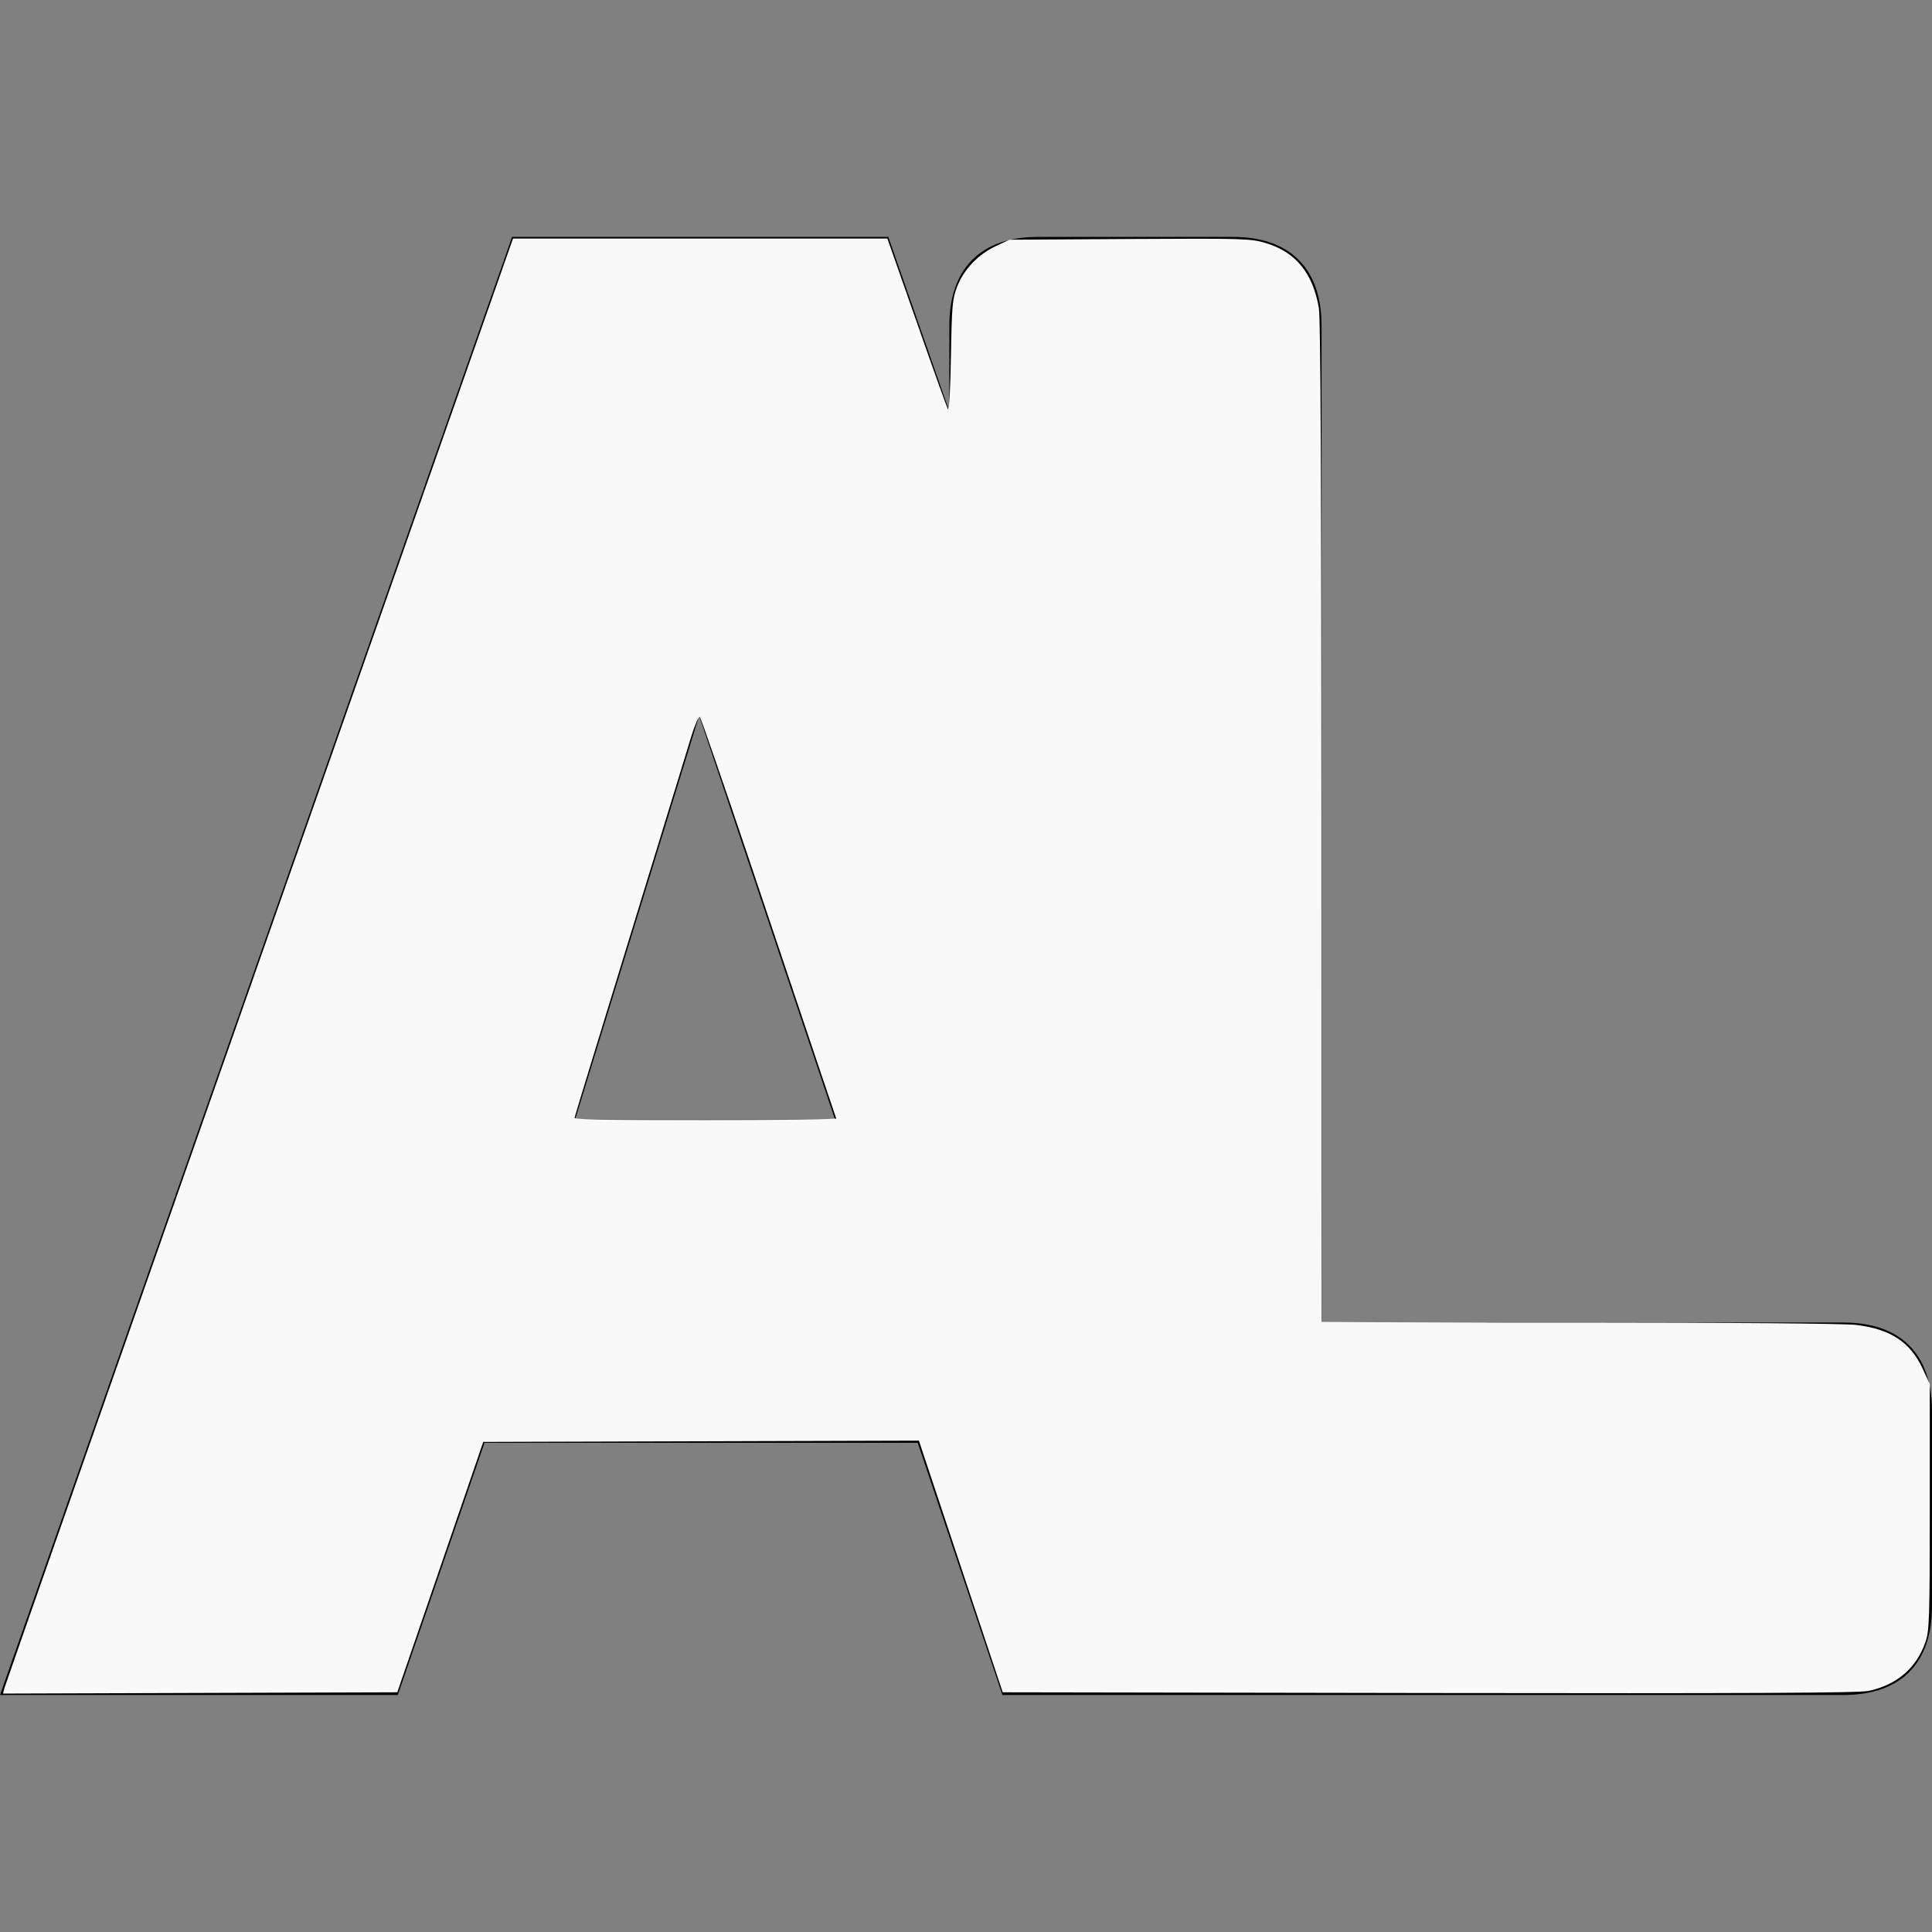 <svg
   width="24px"
   height="24px"
   viewBox="0 0 24 24"
   role="img"
   version="1.1"
   id="svg51"
   sodipodi:docname="anilist-svgrepo-com.svg"
   inkscape:version="1.1.1 (3bf5ae0d25, 2021-09-20)"
   xmlns:inkscape="http://www.inkscape.org/namespaces/inkscape"
   xmlns:sodipodi="http://sodipodi.sourceforge.net/DTD/sodipodi-0.dtd"
   xmlns="http://www.w3.org/2000/svg"
   xmlns:svg="http://www.w3.org/2000/svg">
  <rect x="0" y="0" width="24" height="24" fill="#808080" stroke="none"/>
  <defs
     id="defs55" />
  <sodipodi:namedview
     id="namedview53"
     pagecolor="#ffffff"
     bordercolor="#666666"
     borderopacity="1.0"
     inkscape:pageshadow="2"
     inkscape:pageopacity="0.0"
     inkscape:pagecheckerboard="0"
     showgrid="false"
     inkscape:zoom="33.416667"
     inkscape:cx="11.985037"
     inkscape:cy="12"
     inkscape:window-width="1920"
     inkscape:window-height="1011"
     inkscape:window-x="0"
     inkscape:window-y="32"
     inkscape:window-maximized="1"
     inkscape:current-layer="svg51" />
  <path
     d="M6.361 2.943 0 21.056h4.942l1.077-3.133H11.4l1.052 3.133H22.9c.71 0 1.1-.392 1.1-1.101V17.53c0-.71-.39-1.101-1.1-1.101h-6.483V4.045c0-.71-.392-1.102-1.101-1.102h-2.422c-.71 0-1.101.392-1.101 1.102v1.064l-.758-2.166zm2.324 5.948 1.688 5.018H7.144z"
     id="path49" />
  <path
     style="fill:#f9f9f9;stroke-width:0.03"
     d="M 0.055,20.97 C 0.065,20.933 1.49,16.866 3.223,11.933 l 3.15,-8.97 h 2.325 2.325 l 0.029,0.082 c 0.016,0.045 0.18,0.513 0.365,1.04 0.184,0.527 0.346,0.977 0.36,1.001 0.013,0.024 0.03,-0.272 0.036,-0.658 0.011,-0.639 0.018,-0.717 0.079,-0.872 0.084,-0.213 0.26,-0.396 0.479,-0.499 l 0.169,-0.079 1.494,-0.009 c 1.431,-0.008 1.502,-0.006 1.695,0.052 0.37,0.112 0.584,0.378 0.655,0.811 0.021,0.129 0.031,2.23 0.031,6.395 l 2.26e-4,6.202 3.195,2.39e-4 c 1.822,1.2e-4 3.301,0.012 3.442,0.029 0.43,0.05 0.679,0.213 0.833,0.547 l 0.087,0.187 v 1.526 c 0,1.395 -0.005,1.54 -0.054,1.681 -0.113,0.324 -0.357,0.533 -0.709,0.606 -0.122,0.026 -1.539,0.032 -5.459,0.026 l -5.294,-0.009 -0.521,-1.564 -0.521,-1.564 H 8.71 6.009 l -0.537,1.564 -0.537,1.564 -2.449,0.008 -2.449,0.008 z M 10.16,13.219 C 10.031,12.837 9.654,11.716 9.323,10.728 8.991,9.741 8.708,8.921 8.694,8.907 8.68,8.893 8.633,9.001 8.588,9.146 8.544,9.292 8.205,10.395 7.836,11.596 7.467,12.798 7.157,13.811 7.148,13.848 l -0.017,0.067 h 1.632 1.632 z"
     id="path192" />
  <path
     style="fill:#f9f9f9;stroke-width:0.03"
     d="M 0.106,20.873 C 0.135,20.791 0.441,19.915 0.787,18.928 2.067,15.274 6.342,3.099 6.375,3.015 c 0.019,-0.05 0.151,-0.052 2.326,-0.045 l 2.306,0.008 0.37,1.045 c 0.203,0.575 0.376,1.052 0.384,1.06 0.034,0.034 0.041,-0.044 0.067,-0.699 0.024,-0.61 0.035,-0.705 0.094,-0.838 0.087,-0.196 0.247,-0.359 0.459,-0.466 l 0.171,-0.087 h 1.507 c 1.667,0 1.698,0.003 1.942,0.189 0.07,0.054 0.165,0.158 0.21,0.231 0.181,0.295 0.172,0.052 0.18,5.159 0.004,2.569 0.011,5.386 0.016,6.26 l 0.009,1.589 3.298,0.021 c 3.598,0.023 3.555,0.021 3.831,0.196 0.144,0.091 0.288,0.277 0.366,0.471 0.042,0.105 0.047,0.304 0.039,1.658 -0.009,1.532 -0.009,1.539 -0.078,1.688 -0.09,0.196 -0.277,0.383 -0.467,0.47 l -0.153,0.069 -5.392,0.008 -5.392,0.008 -0.519,-1.557 -0.519,-1.557 -2.723,0.008 -2.723,0.008 -0.528,1.541 -0.528,1.541 -0.131,0.007 c -0.072,0.004 -1.169,0.011 -2.438,0.015 l -2.308,0.008 z M 10.399,13.892 c 0,-0.013 -0.365,-1.1 -0.811,-2.416 -0.446,-1.316 -0.825,-2.437 -0.843,-2.49 -0.018,-0.053 -0.042,-0.097 -0.054,-0.097 -0.04,0 -0.108,0.212 -0.835,2.59 -0.397,1.299 -0.728,2.379 -0.735,2.4 -0.01,0.03 0.329,0.037 1.632,0.037 0.905,0 1.645,-0.011 1.645,-0.024 z"
     id="path268" />
</svg>